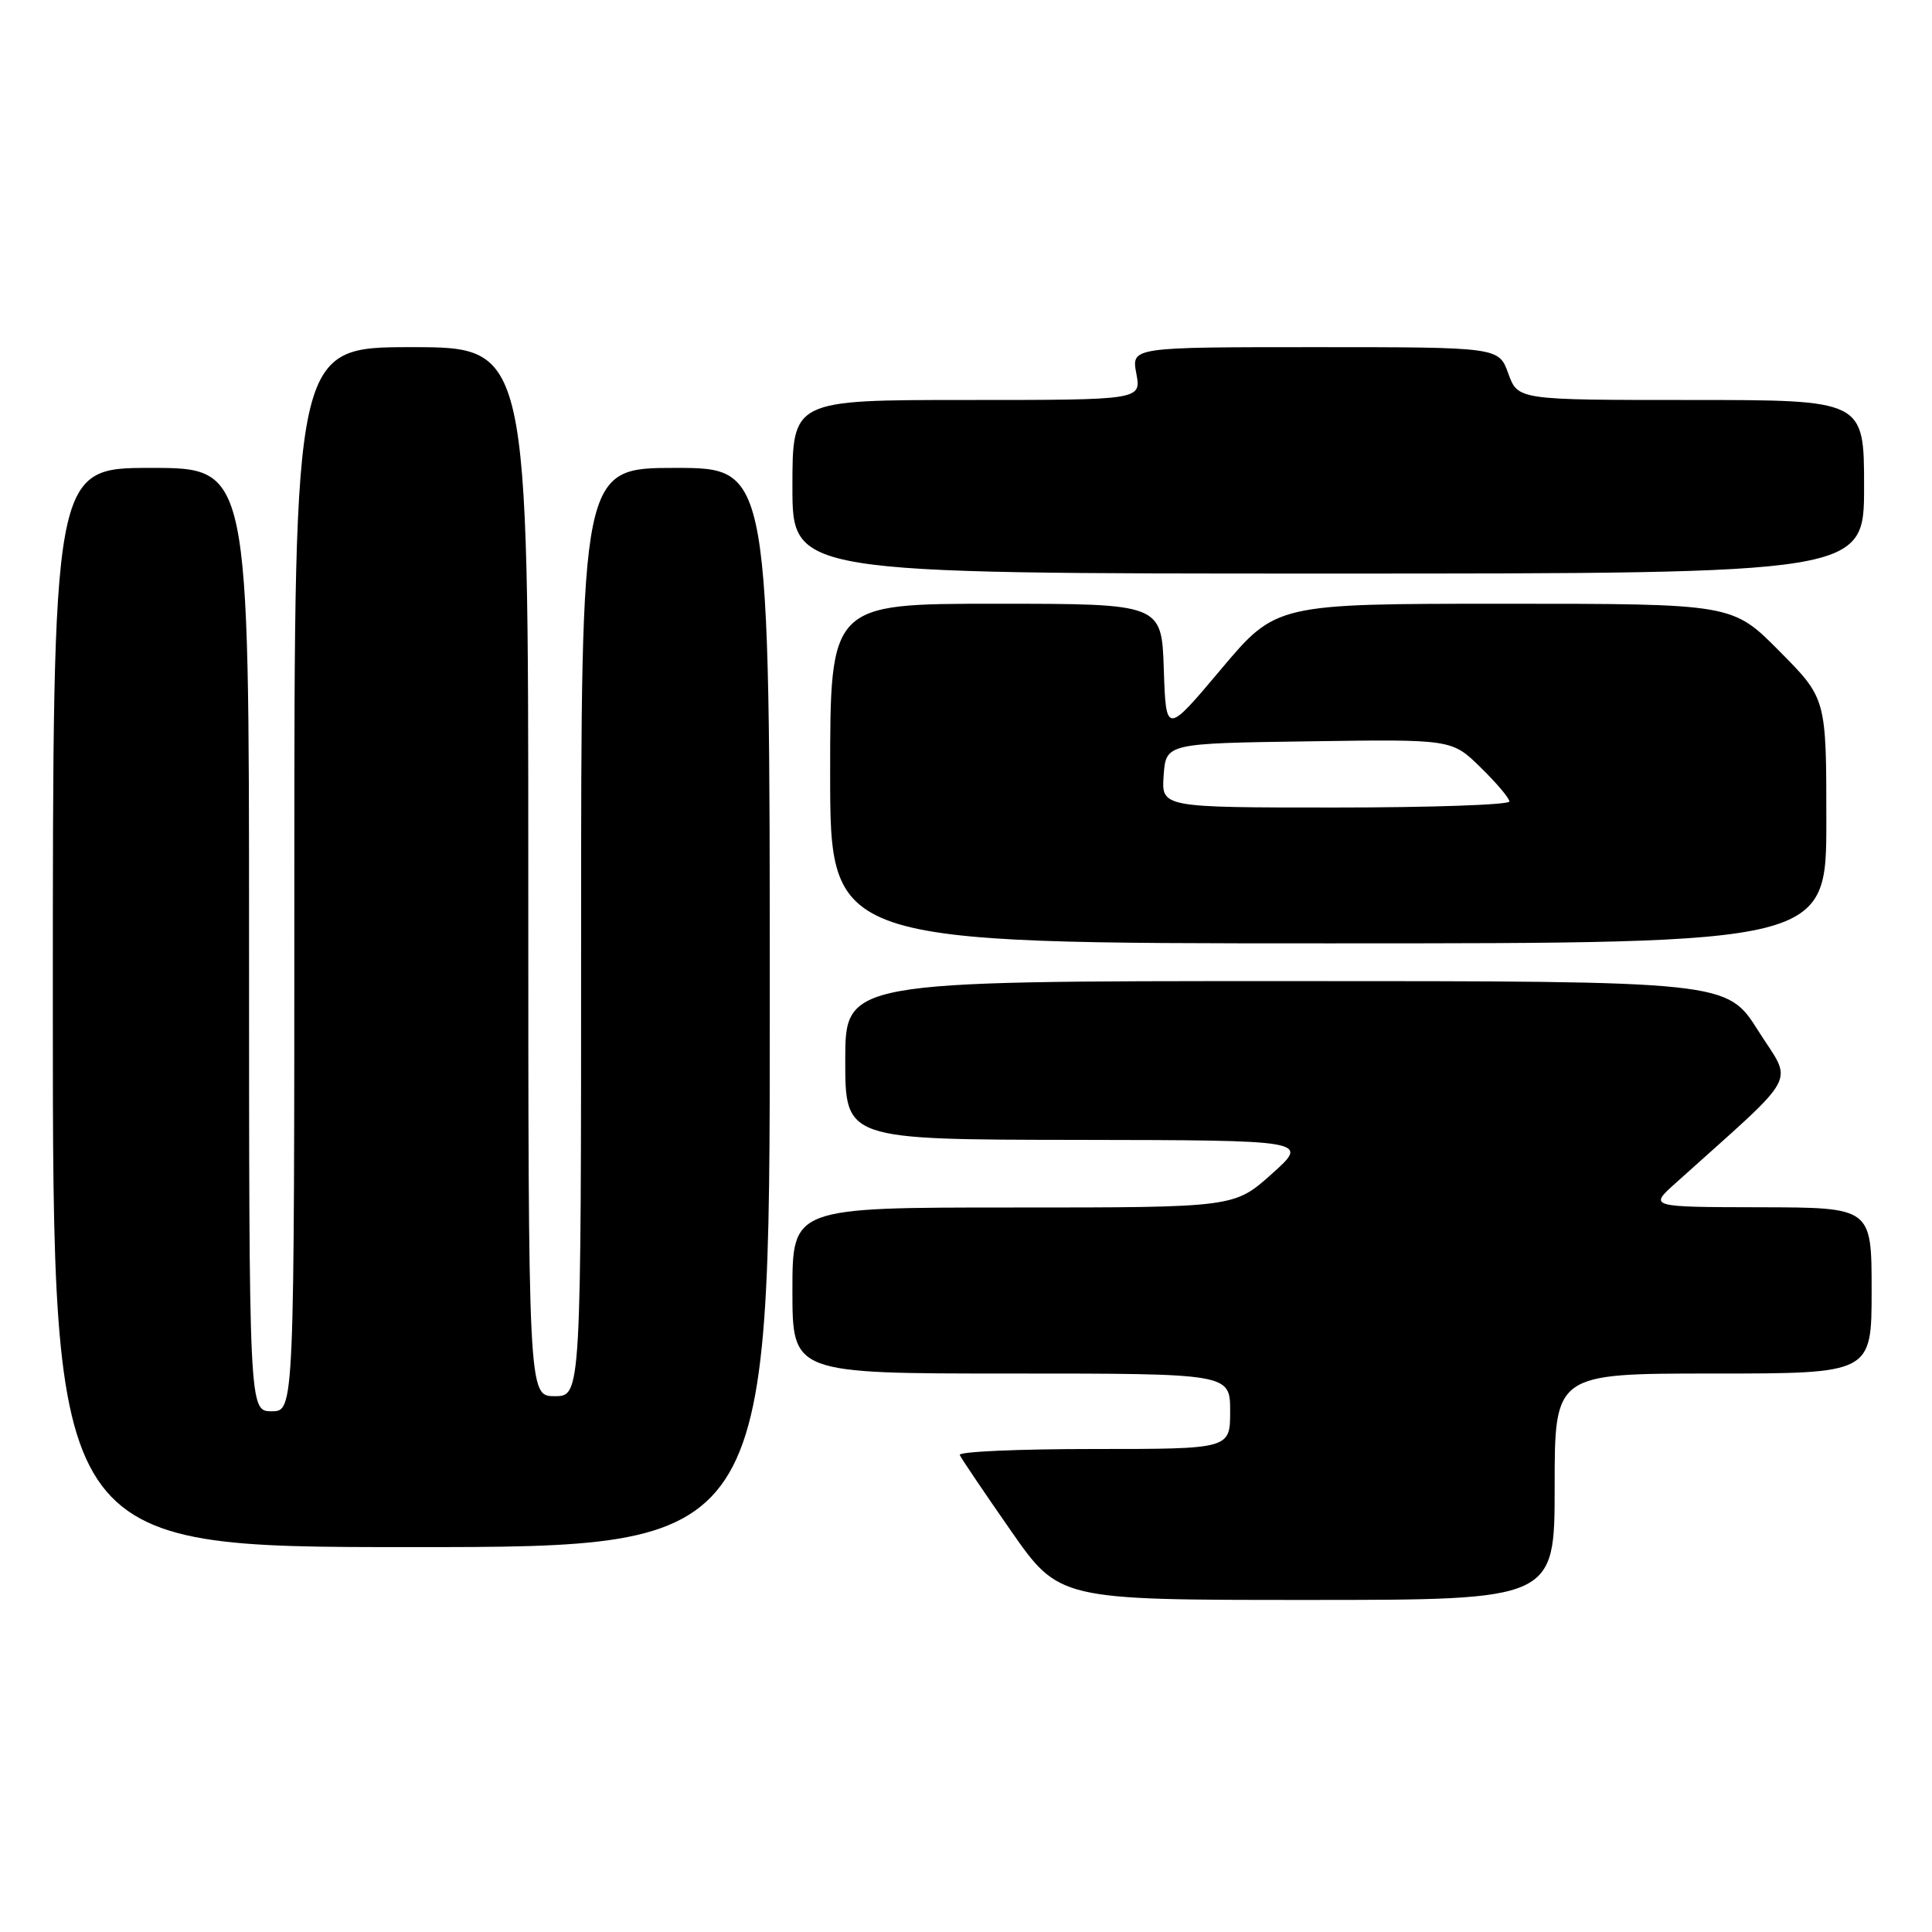 <?xml version="1.0" encoding="UTF-8" standalone="no"?>
<!DOCTYPE svg PUBLIC "-//W3C//DTD SVG 1.1//EN" "http://www.w3.org/Graphics/SVG/1.1/DTD/svg11.dtd" >
<svg xmlns="http://www.w3.org/2000/svg" xmlns:xlink="http://www.w3.org/1999/xlink" version="1.1" viewBox="0 0 256 256">
 <g >
 <path fill="currentColor"
d=" M 206.00 197.00 C 206.00 182.00 206.00 182.00 227.00 182.00 C 248.00 182.00 248.00 182.00 248.00 171.00 C 248.00 160.00 248.00 160.00 233.25 159.97 C 218.50 159.94 218.50 159.94 222.00 156.79 C 238.78 141.70 237.59 143.89 232.98 136.59 C 228.82 130.00 228.82 130.00 170.41 130.00 C 112.00 130.00 112.00 130.00 112.00 140.50 C 112.00 151.00 112.00 151.00 142.75 151.04 C 173.50 151.09 173.50 151.09 168.53 155.54 C 163.55 160.00 163.55 160.00 134.28 160.00 C 105.00 160.00 105.00 160.00 105.00 171.00 C 105.00 182.00 105.00 182.00 134.00 182.00 C 163.00 182.00 163.00 182.00 163.00 187.00 C 163.00 192.00 163.00 192.00 144.92 192.00 C 134.97 192.00 126.98 192.35 127.17 192.79 C 127.35 193.22 130.39 197.72 133.92 202.79 C 140.34 212.00 140.34 212.00 173.17 212.00 C 206.00 212.00 206.00 212.00 206.00 197.00 Z  M 102.00 133.50 C 102.00 62.00 102.00 62.00 89.50 62.00 C 77.00 62.00 77.00 62.00 77.00 123.50 C 77.00 185.00 77.00 185.00 73.50 185.00 C 70.00 185.00 70.00 185.00 70.00 115.50 C 70.00 46.00 70.00 46.00 54.50 46.00 C 39.00 46.00 39.00 46.00 39.00 116.50 C 39.00 187.00 39.00 187.00 36.00 187.00 C 33.00 187.00 33.00 187.00 33.00 124.50 C 33.00 62.00 33.00 62.00 20.00 62.00 C 7.00 62.00 7.00 62.00 7.00 133.50 C 7.00 205.00 7.00 205.00 54.50 205.00 C 102.00 205.00 102.00 205.00 102.00 133.50 Z  M 242.00 108.78 C 242.00 92.55 242.00 92.55 235.78 86.28 C 229.56 80.00 229.56 80.00 199.33 80.00 C 169.10 80.00 169.10 80.00 161.80 88.67 C 154.50 97.35 154.50 97.35 154.21 88.67 C 153.92 80.00 153.92 80.00 131.96 80.00 C 110.00 80.00 110.00 80.00 110.00 102.50 C 110.00 125.00 110.00 125.00 176.00 125.00 C 242.00 125.00 242.00 125.00 242.00 108.78 Z  M 247.00 64.50 C 247.00 53.00 247.00 53.00 224.06 53.00 C 201.13 53.00 201.13 53.00 199.86 49.50 C 198.60 46.00 198.60 46.00 174.25 46.00 C 149.91 46.00 149.91 46.00 150.57 49.50 C 151.22 53.00 151.22 53.00 128.11 53.00 C 105.00 53.00 105.00 53.00 105.00 64.50 C 105.00 76.00 105.00 76.00 176.00 76.00 C 247.00 76.00 247.00 76.00 247.00 64.50 Z  M 154.19 102.75 C 154.50 98.50 154.50 98.50 173.43 98.23 C 192.37 97.95 192.37 97.95 196.18 101.68 C 198.28 103.73 200.00 105.76 200.00 106.20 C 200.00 106.64 189.62 107.00 176.94 107.00 C 153.89 107.00 153.89 107.00 154.19 102.75 Z "/>
</g>
</svg>